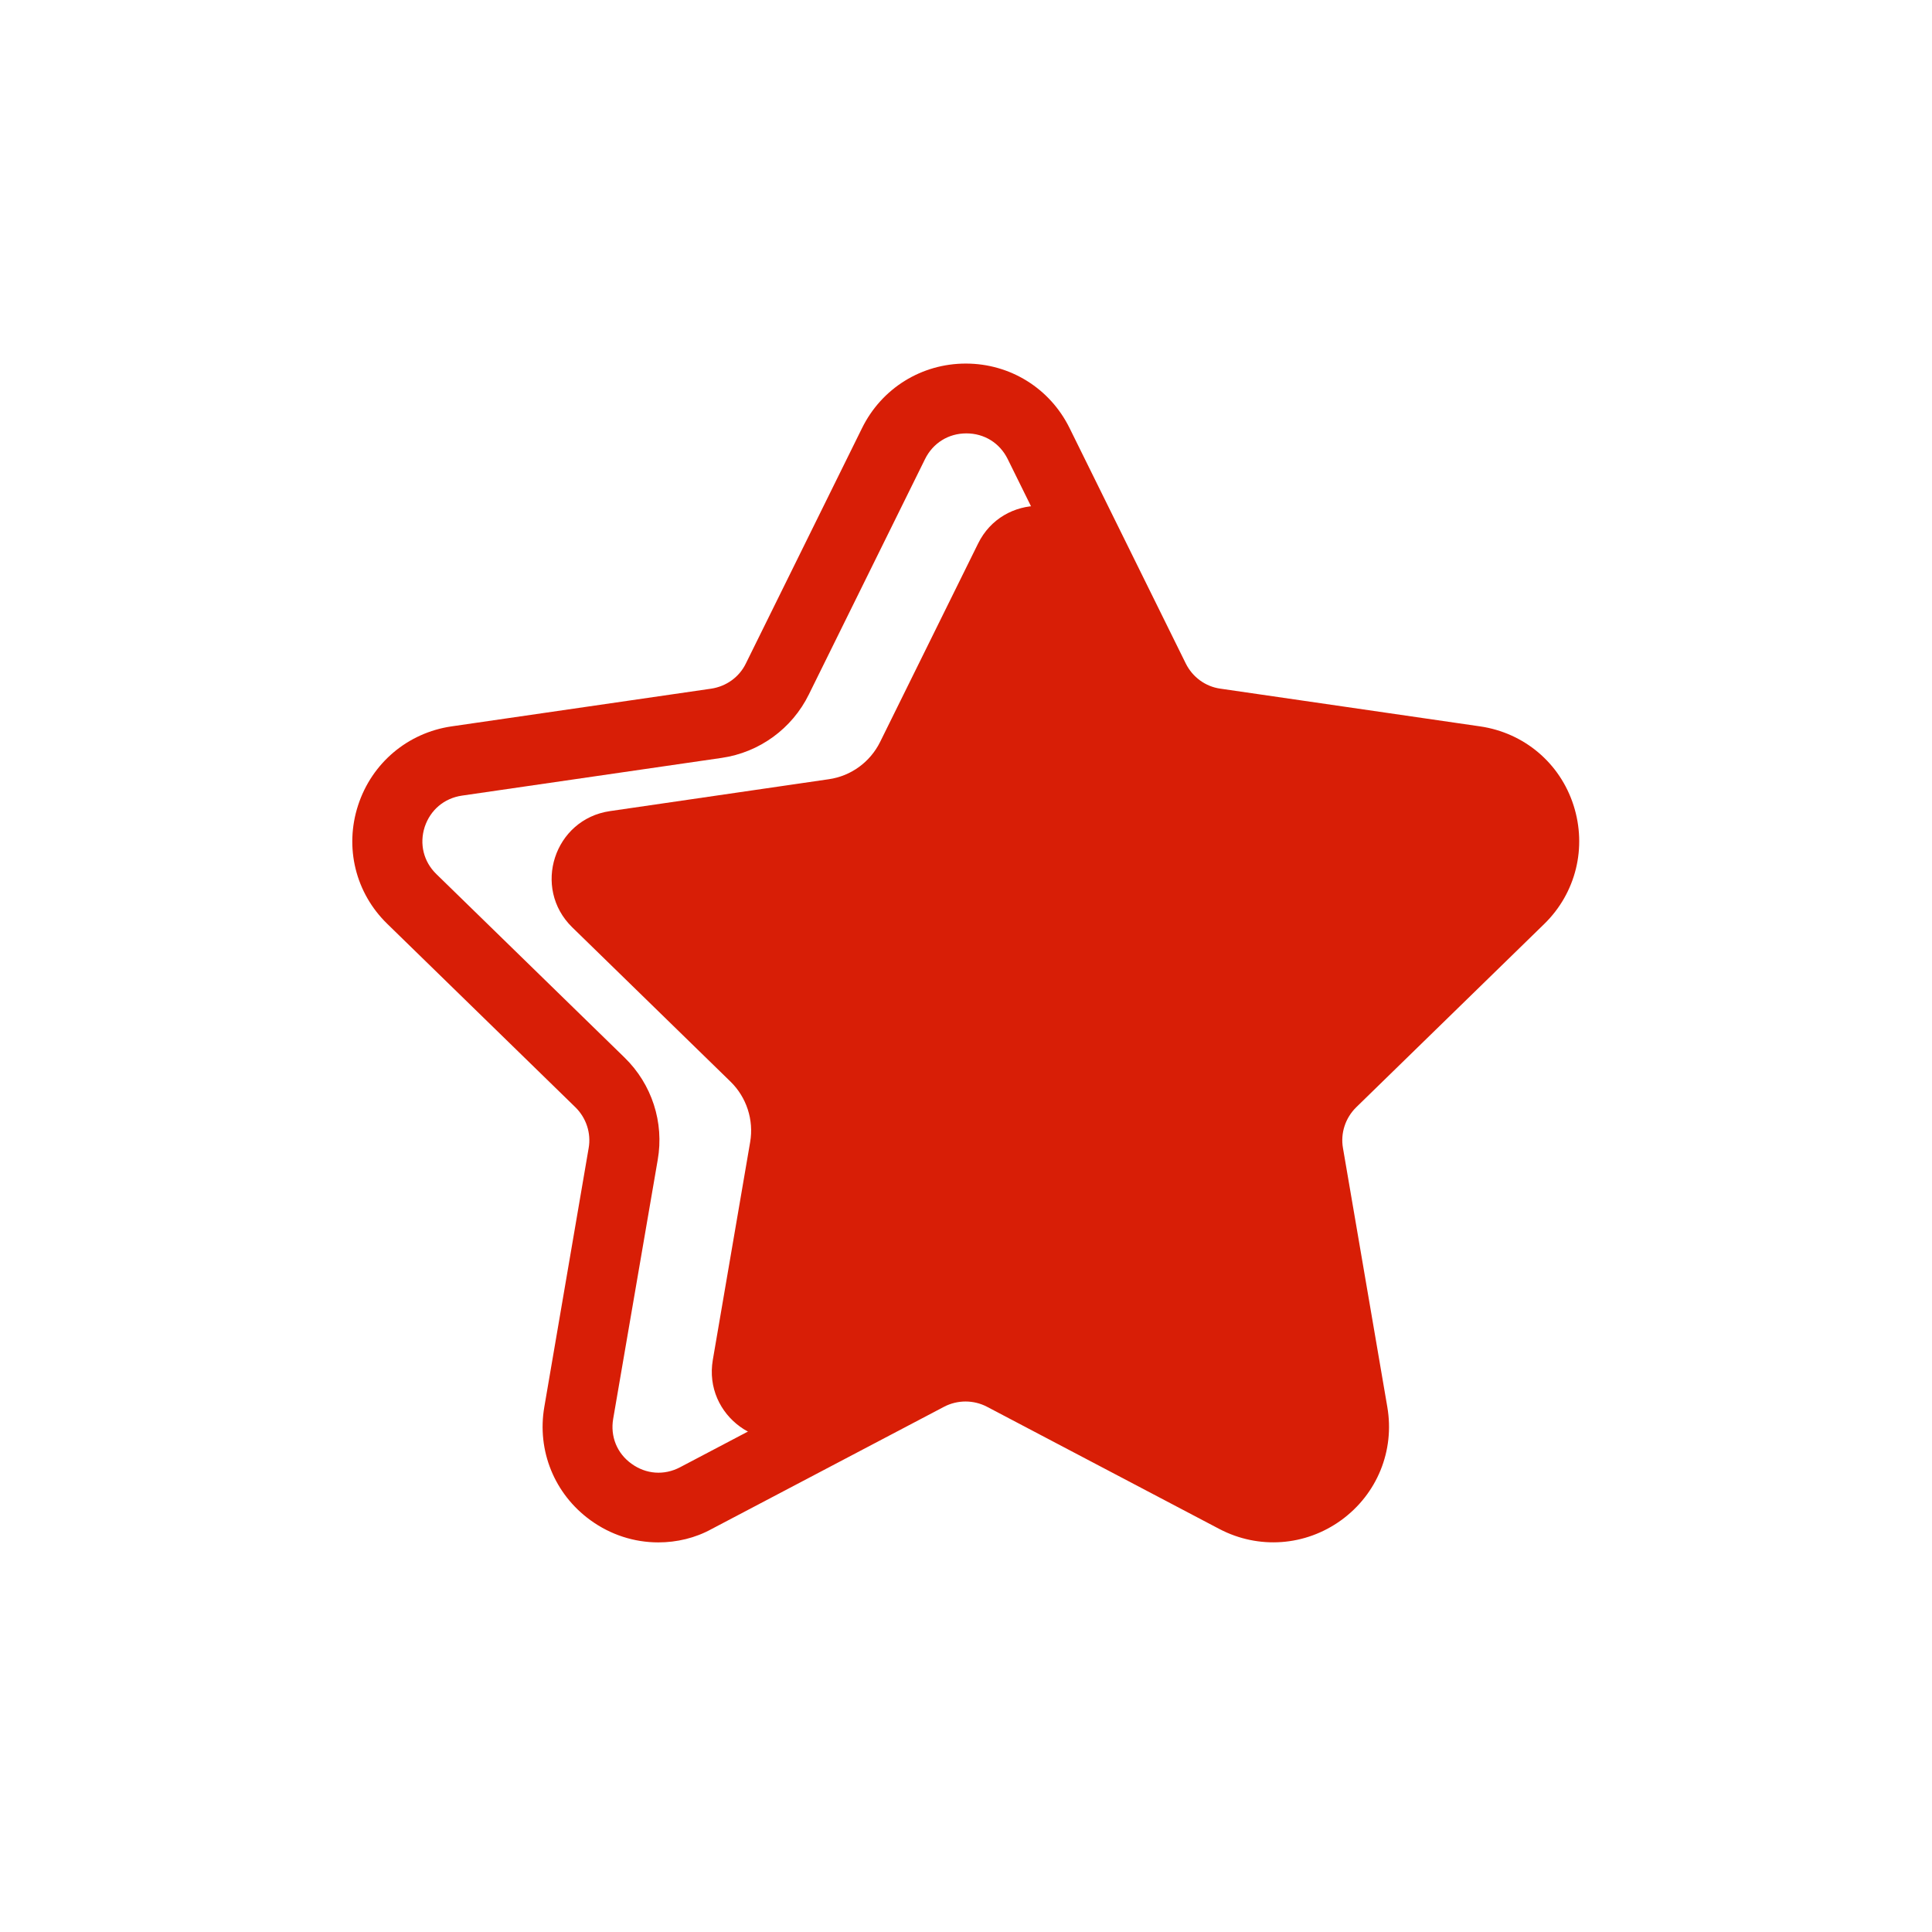 <?xml version="1.0" standalone="no"?><!DOCTYPE svg PUBLIC "-//W3C//DTD SVG 1.1//EN" "http://www.w3.org/Graphics/SVG/1.1/DTD/svg11.dtd"><svg t="1729222732205" class="icon" viewBox="0 0 1024 1024" version="1.1" xmlns="http://www.w3.org/2000/svg" p-id="5259" data-spm-anchor-id="a313x.search_index.0.i5.662f3a81kjnZNl" xmlns:xlink="http://www.w3.org/1999/xlink" width="200" height="200"><path d="M583 288.2l51.9 105.1c5.9 4.1 23.6-2.7 35.4-1l108 22.7c29.6 4.3 41.2 55.7 19.8 76.6l-83.9 81.8c-8.5 8.3-12.4 20.2-10.4 32l19.8 115.5c5.1 29.5-20.1 86.7-46.6 72.8l-103.3-46c-10.5-5.5-42.8-34.2-53.3-28.7l-90.2 39.9c-26.5 13.9-57.4-8.6-52.4-38.1l19.8-115.5c2-11.7-1.9-23.7-10.4-32l-83.9-81.8c-21.4-20.9-9.6-57.3 20-61.6l116-16.9c11.8-1.7 21.9-9.1 27.2-19.8l51.9-105.1c13.1-26.7 51.4-26.7 64.6 0.1z" fill="#d81e06" p-id="5260" data-spm-anchor-id="a313x.search_index.0.i1.662f3a81kjnZNl" class="selected"></path><path d="M348.9 817.5c-12.7 0-25.3-4-36-11.8-19-13.8-28.4-36.8-24.4-60L312 608.5c1.4-7.9-1.3-16-7-21.6l-99.7-97.2c-16.9-16.4-22.8-40.5-15.5-62.9 7.3-22.4 26.3-38.4 49.5-41.8L377 365c7.9-1.2 14.8-6.1 18.3-13.3l61.6-124.8c10.4-21.1 31.5-34.2 55-34.2s44.6 13.1 55 34.2l61.6 124.8c3.6 7.2 10.4 12.2 18.3 13.3l137.7 20c23.3 3.4 42.3 19.4 49.5 41.8s1.3 46.5-15.5 62.9l-99.7 97.2c-5.7 5.6-8.4 13.7-7 21.6l23.5 137.2c4 23.2-5.4 46.2-24.4 60-19 13.8-43.8 15.6-64.6 4.7l-123.2-64.8c-7.1-3.7-15.6-3.7-22.7 0l-123.2 64.8c-8.7 4.8-18.5 7.1-28.3 7.1z m163.2-111.7c9.8 0 19.6 2.4 28.6 7.1l123.2 64.8c8.4 4.4 18 3.7 25.7-1.9 7.7-5.6 11.3-14.5 9.7-23.8l-23.5-137.2c-3.4-19.9 3.2-40.2 17.6-54.3l99.7-97.2c6.8-6.6 9.1-16 6.2-25-2.9-9-10.3-15.2-19.7-16.6l-137.7-20c-20-2.9-37.3-15.5-46.2-33.6l-61.6-124.8c-4.2-8.5-12.4-13.6-21.9-13.6-9.5 0-17.7 5.1-21.9 13.6l-61.6 124.8c-8.9 18.1-26.2 30.7-46.2 33.6l-137.7 20c-9.4 1.4-16.7 7.6-19.7 16.6-2.9 9-0.6 18.4 6.2 25l99.7 97.2c14.5 14.1 21.1 34.4 17.6 54.3L325 752c-1.6 9.3 2 18.3 9.7 23.8 7.7 5.6 17.3 6.3 25.7 1.9l123.2-64.8c8.9-4.7 18.7-7.1 28.5-7.1z" fill="#d81e06" p-id="5261" data-spm-anchor-id="a313x.search_index.0.i2.662f3a81kjnZNl" class="selected"></path></svg>